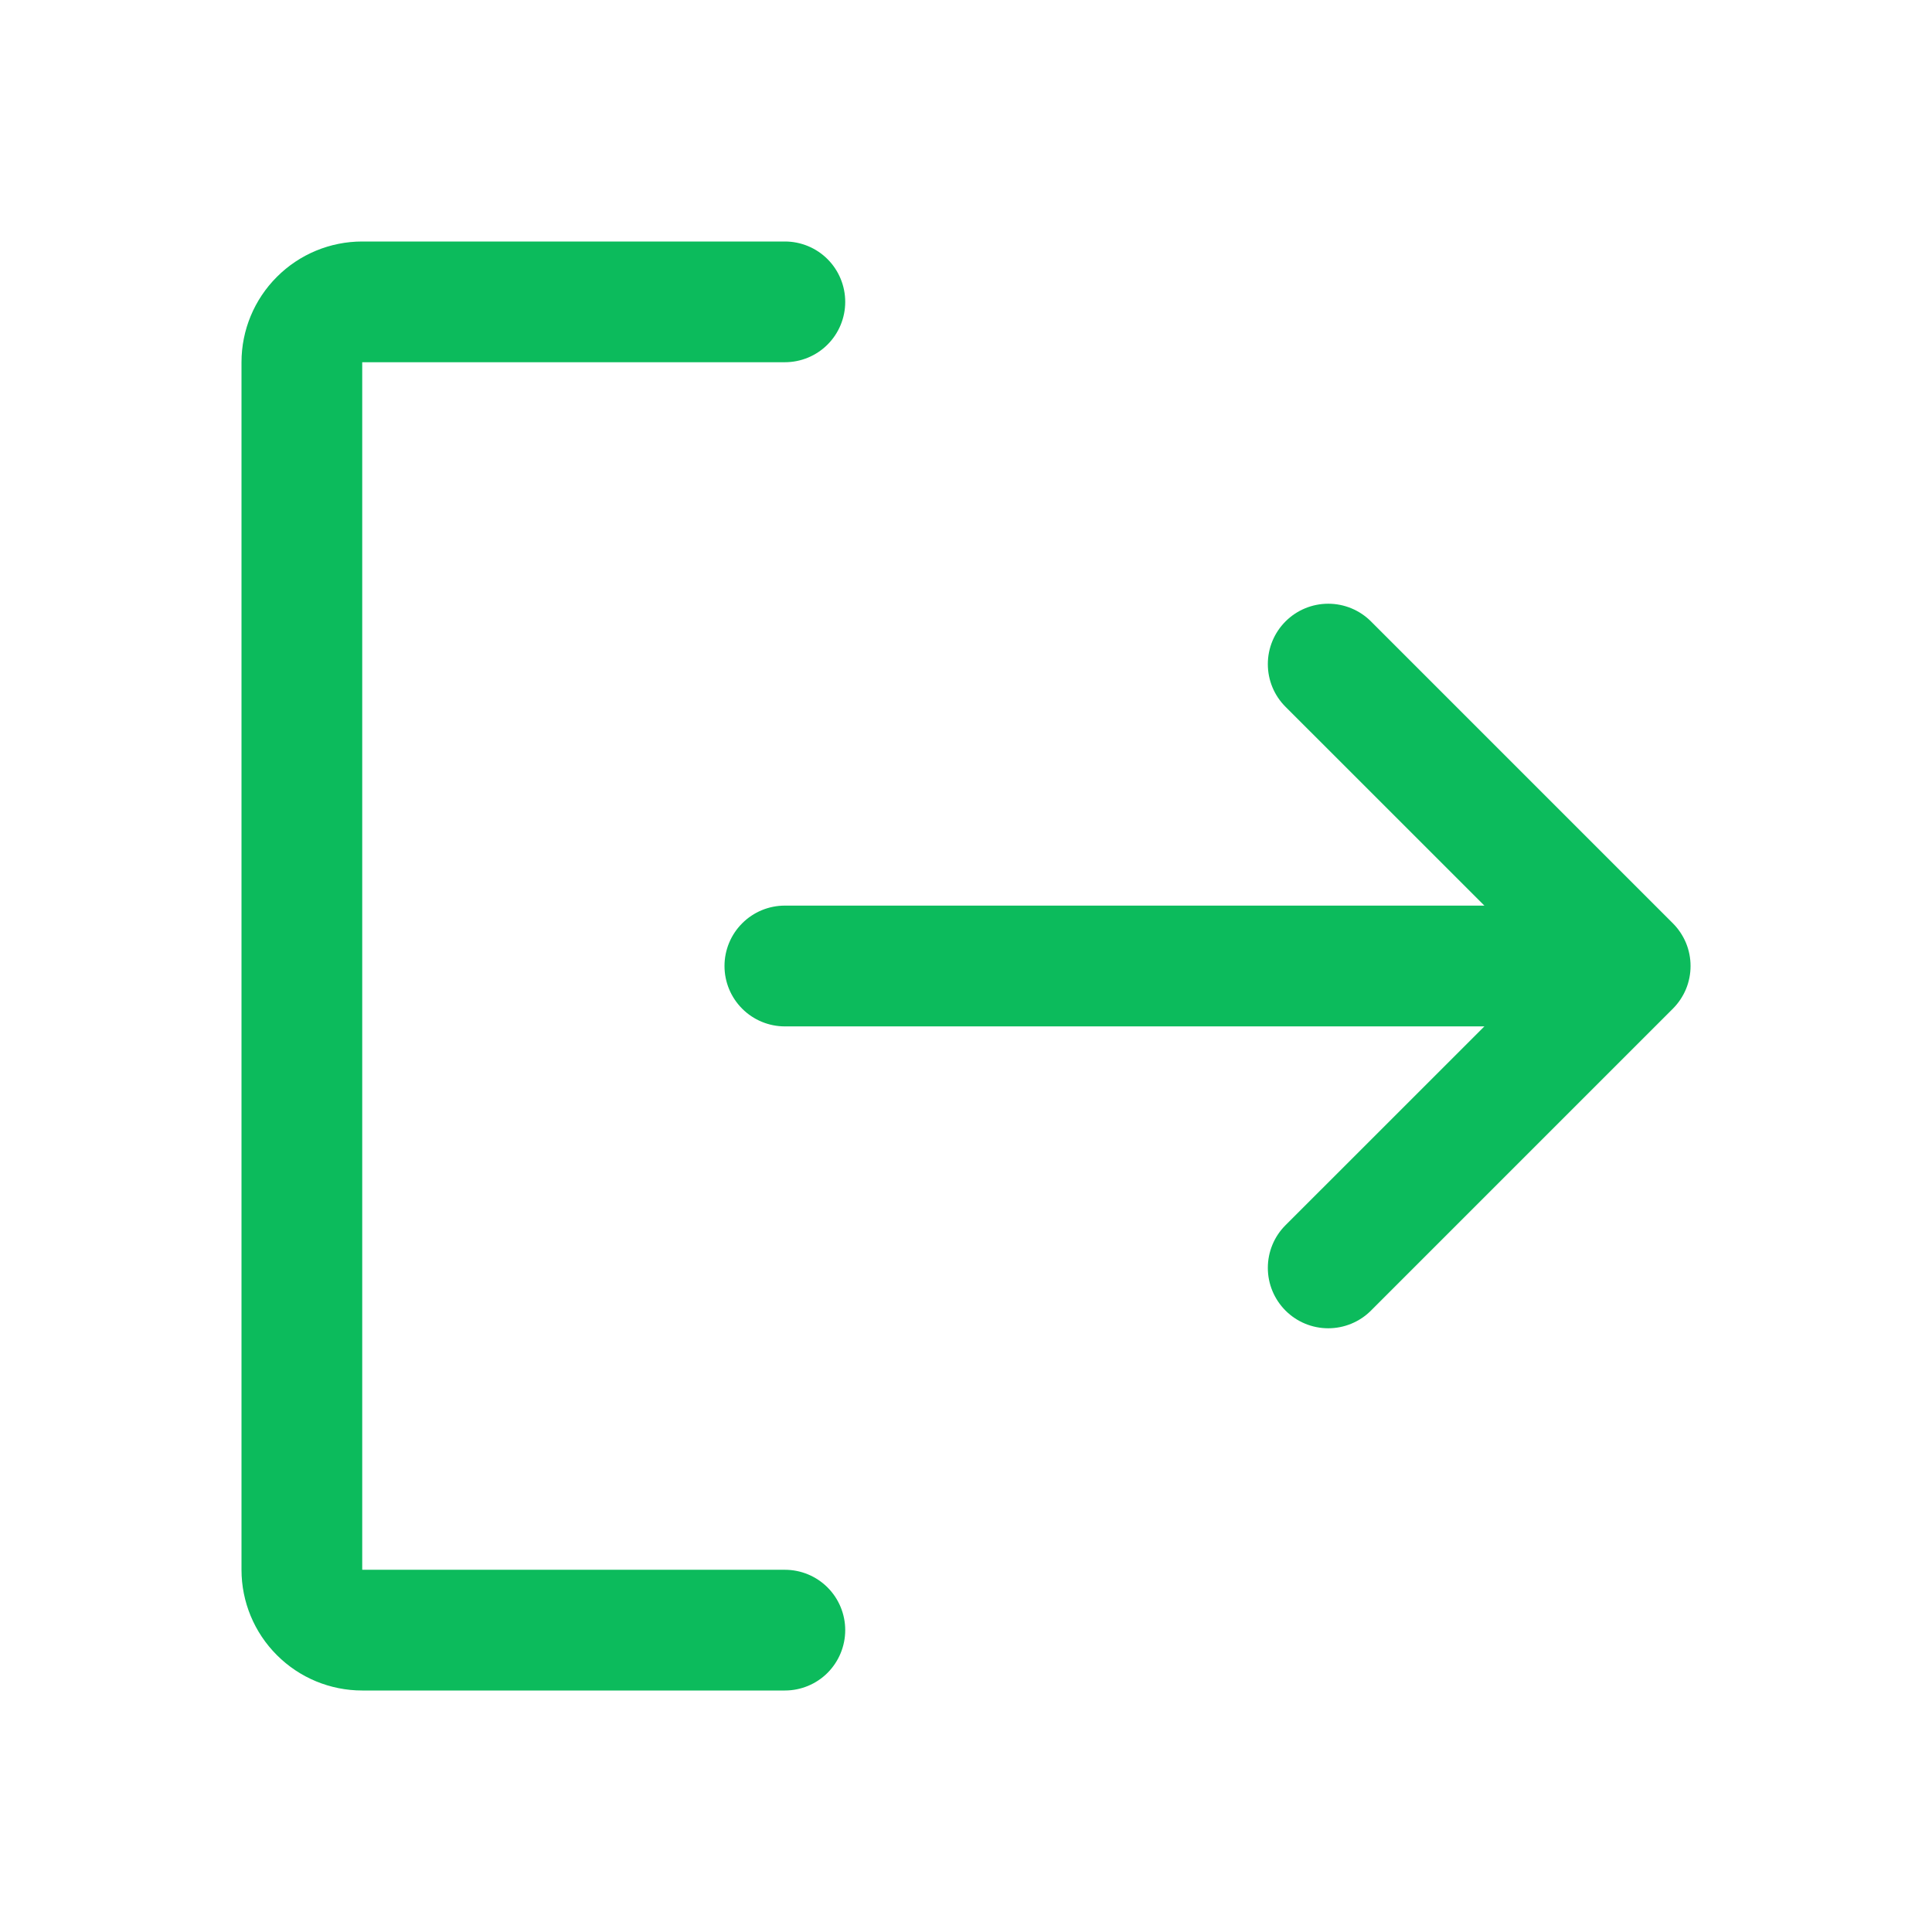 <svg width="35" height="35" viewBox="0 0 35 35" fill="none" xmlns="http://www.w3.org/2000/svg">
<path d="M15.312 29.531C15.312 29.821 15.197 30.099 14.992 30.305C14.787 30.51 14.509 30.625 14.219 30.625H6.562C5.982 30.625 5.426 30.395 5.016 29.984C4.605 29.574 4.375 29.018 4.375 28.438V6.562C4.375 5.982 4.605 5.426 5.016 5.016C5.426 4.605 5.982 4.375 6.562 4.375H14.219C14.509 4.375 14.787 4.49 14.992 4.695C15.197 4.9 15.312 5.179 15.312 5.469C15.312 5.759 15.197 6.037 14.992 6.242C14.787 6.447 14.509 6.562 14.219 6.562H6.562V28.438H14.219C14.509 28.438 14.787 28.553 14.992 28.758C15.197 28.963 15.312 29.241 15.312 29.531ZM30.305 16.726L24.836 11.257C24.631 11.052 24.353 10.937 24.062 10.937C23.772 10.937 23.494 11.052 23.289 11.257C23.083 11.463 22.968 11.741 22.968 12.031C22.968 12.322 23.083 12.6 23.289 12.805L26.891 16.406H14.219C13.929 16.406 13.65 16.521 13.445 16.727C13.24 16.932 13.125 17.21 13.125 17.5C13.125 17.79 13.24 18.068 13.445 18.273C13.65 18.479 13.929 18.594 14.219 18.594H26.891L23.289 22.195C23.083 22.4 22.968 22.678 22.968 22.969C22.968 23.259 23.083 23.537 23.289 23.743C23.494 23.948 23.772 24.063 24.062 24.063C24.353 24.063 24.631 23.948 24.836 23.743L30.305 18.274C30.407 18.172 30.487 18.052 30.543 17.919C30.598 17.786 30.626 17.644 30.626 17.5C30.626 17.356 30.598 17.214 30.543 17.081C30.487 16.948 30.407 16.828 30.305 16.726Z" fill="#0CBB5C"/>
</svg>
